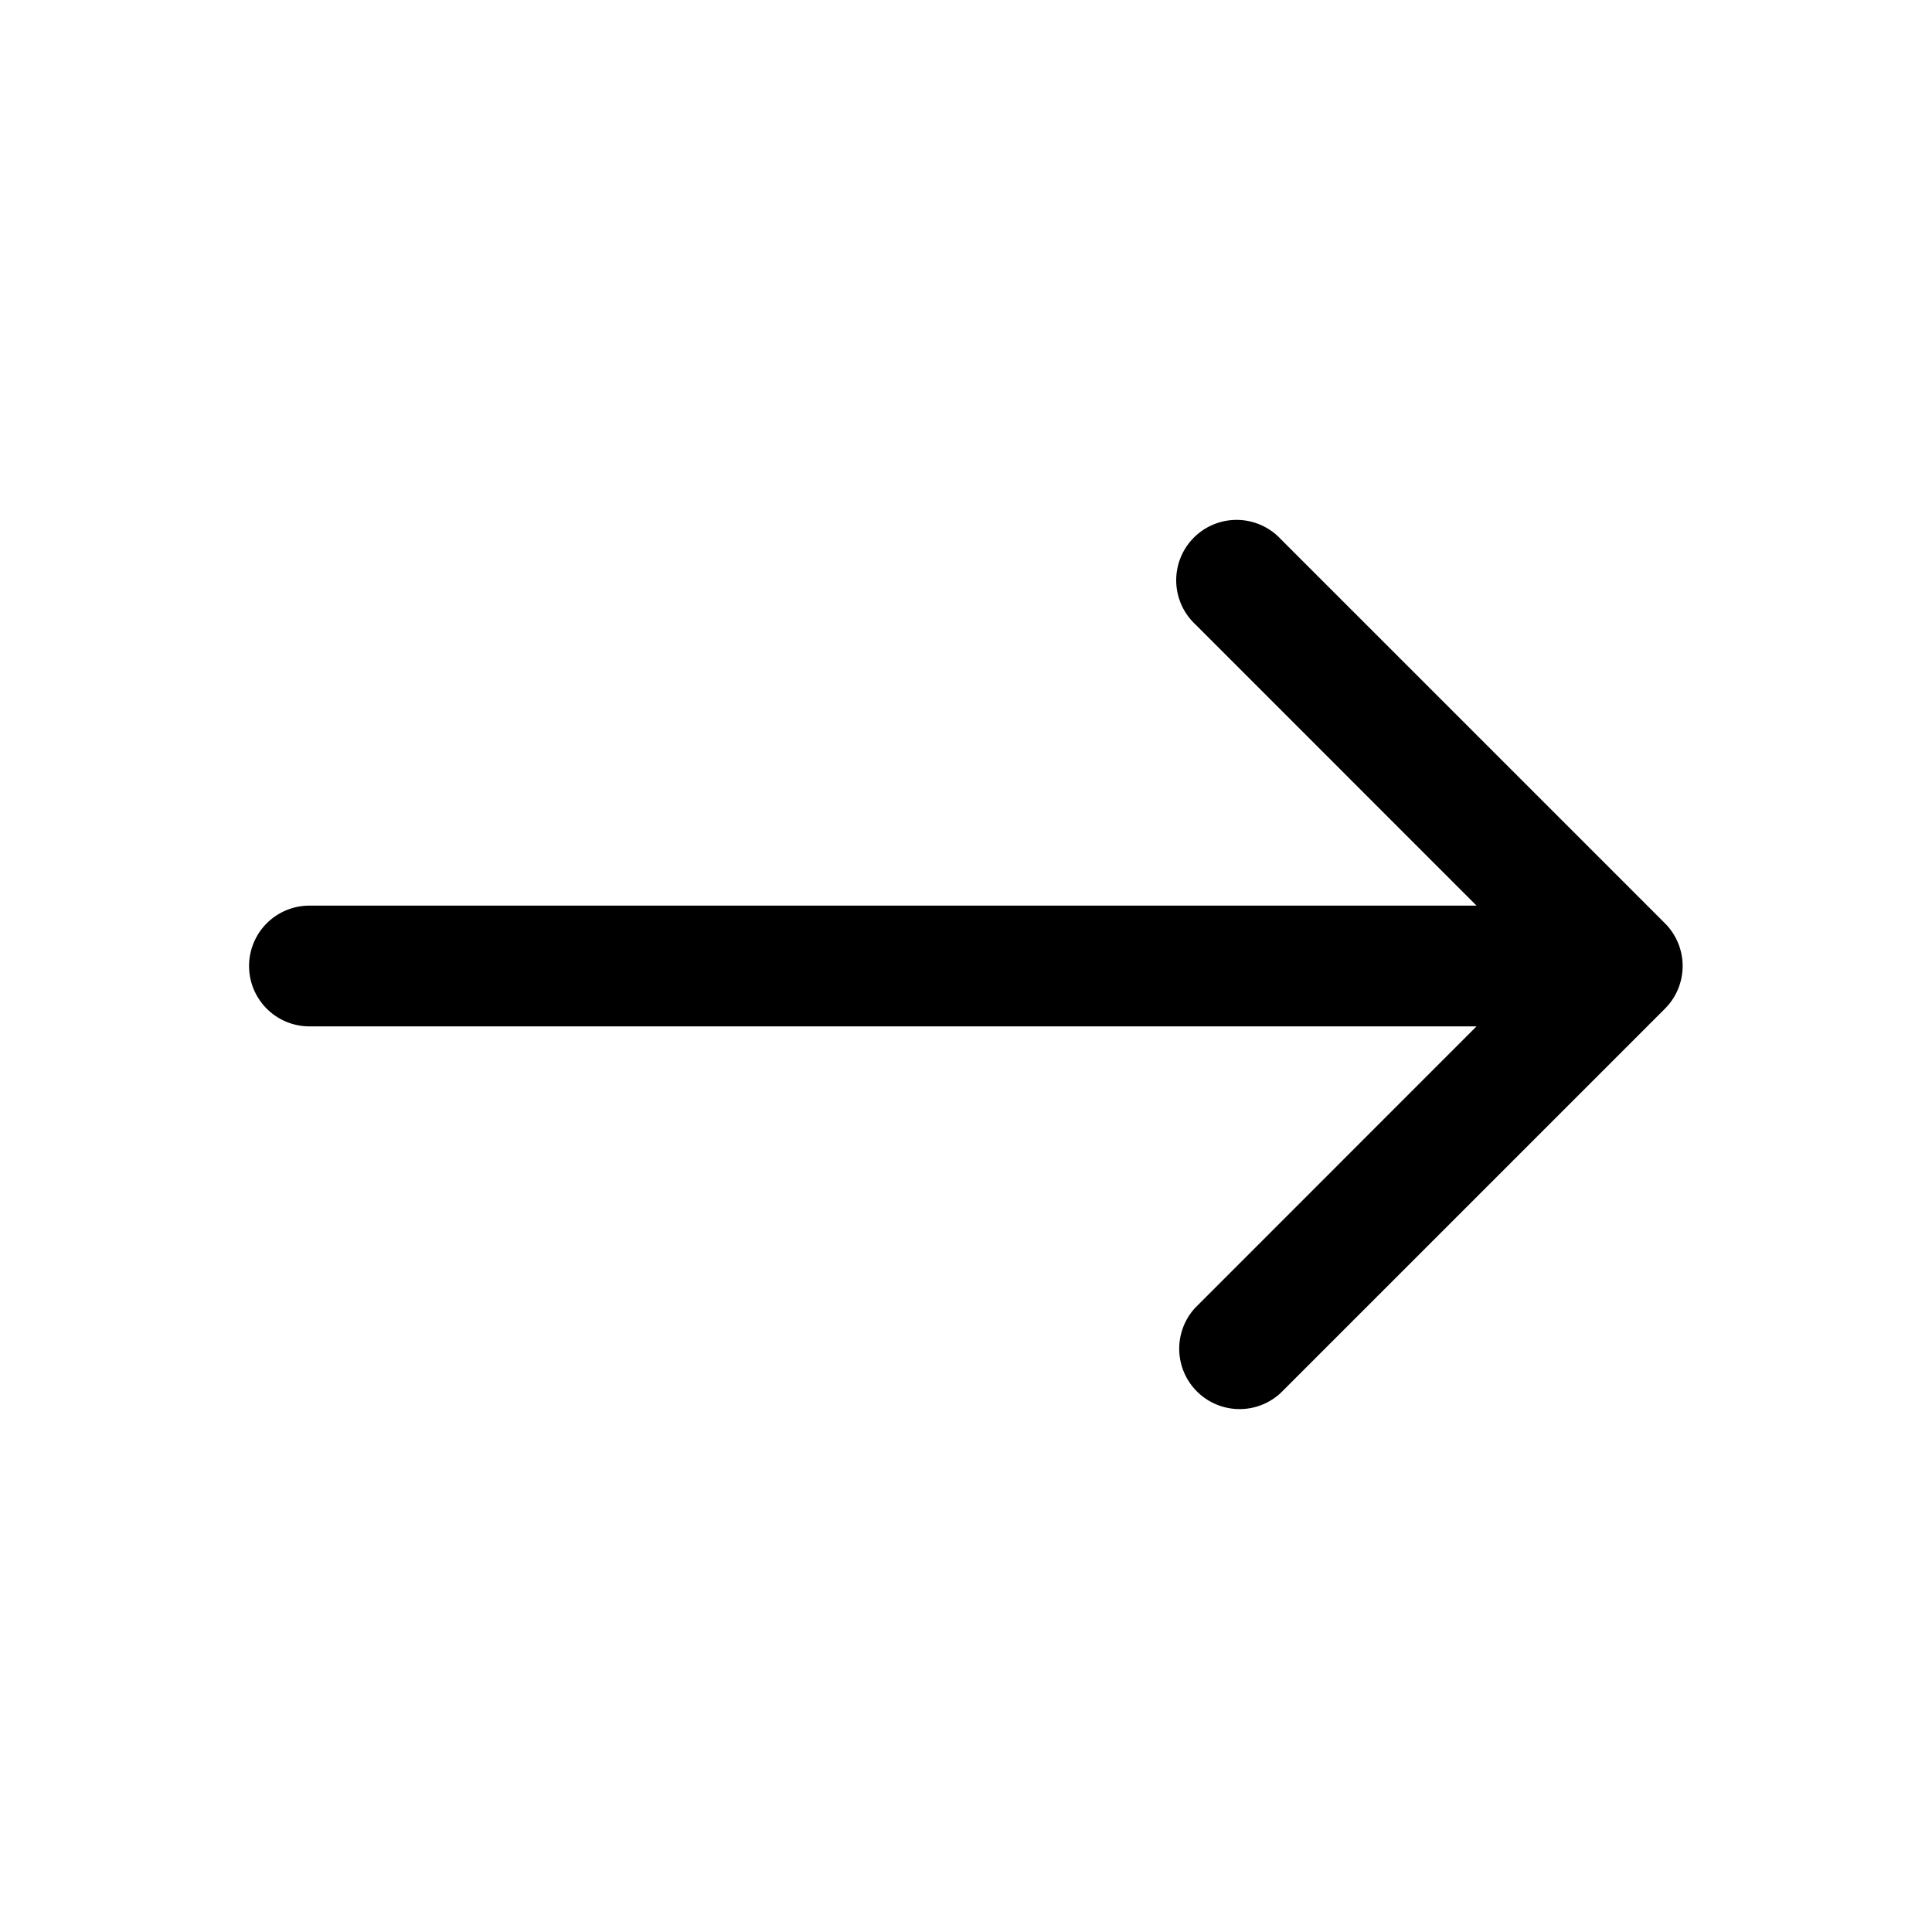 <svg xmlns="http://www.w3.org/2000/svg" viewBox="0 0 24 24" fill="none"><path fill="currentColor" fill-rule="evenodd" d="m15.91 6.697 4.773 4.773a.75.75 0 0 1 0 1.06l-4.773 4.773a.75.75 0 0 1-1.06-1.06l3.492-3.493H3.844a.75.75 0 0 1 0-1.5h14.498L14.85 7.757a.75.75 0 1 1 1.06-1.06Z" clip-rule="evenodd"/></svg>